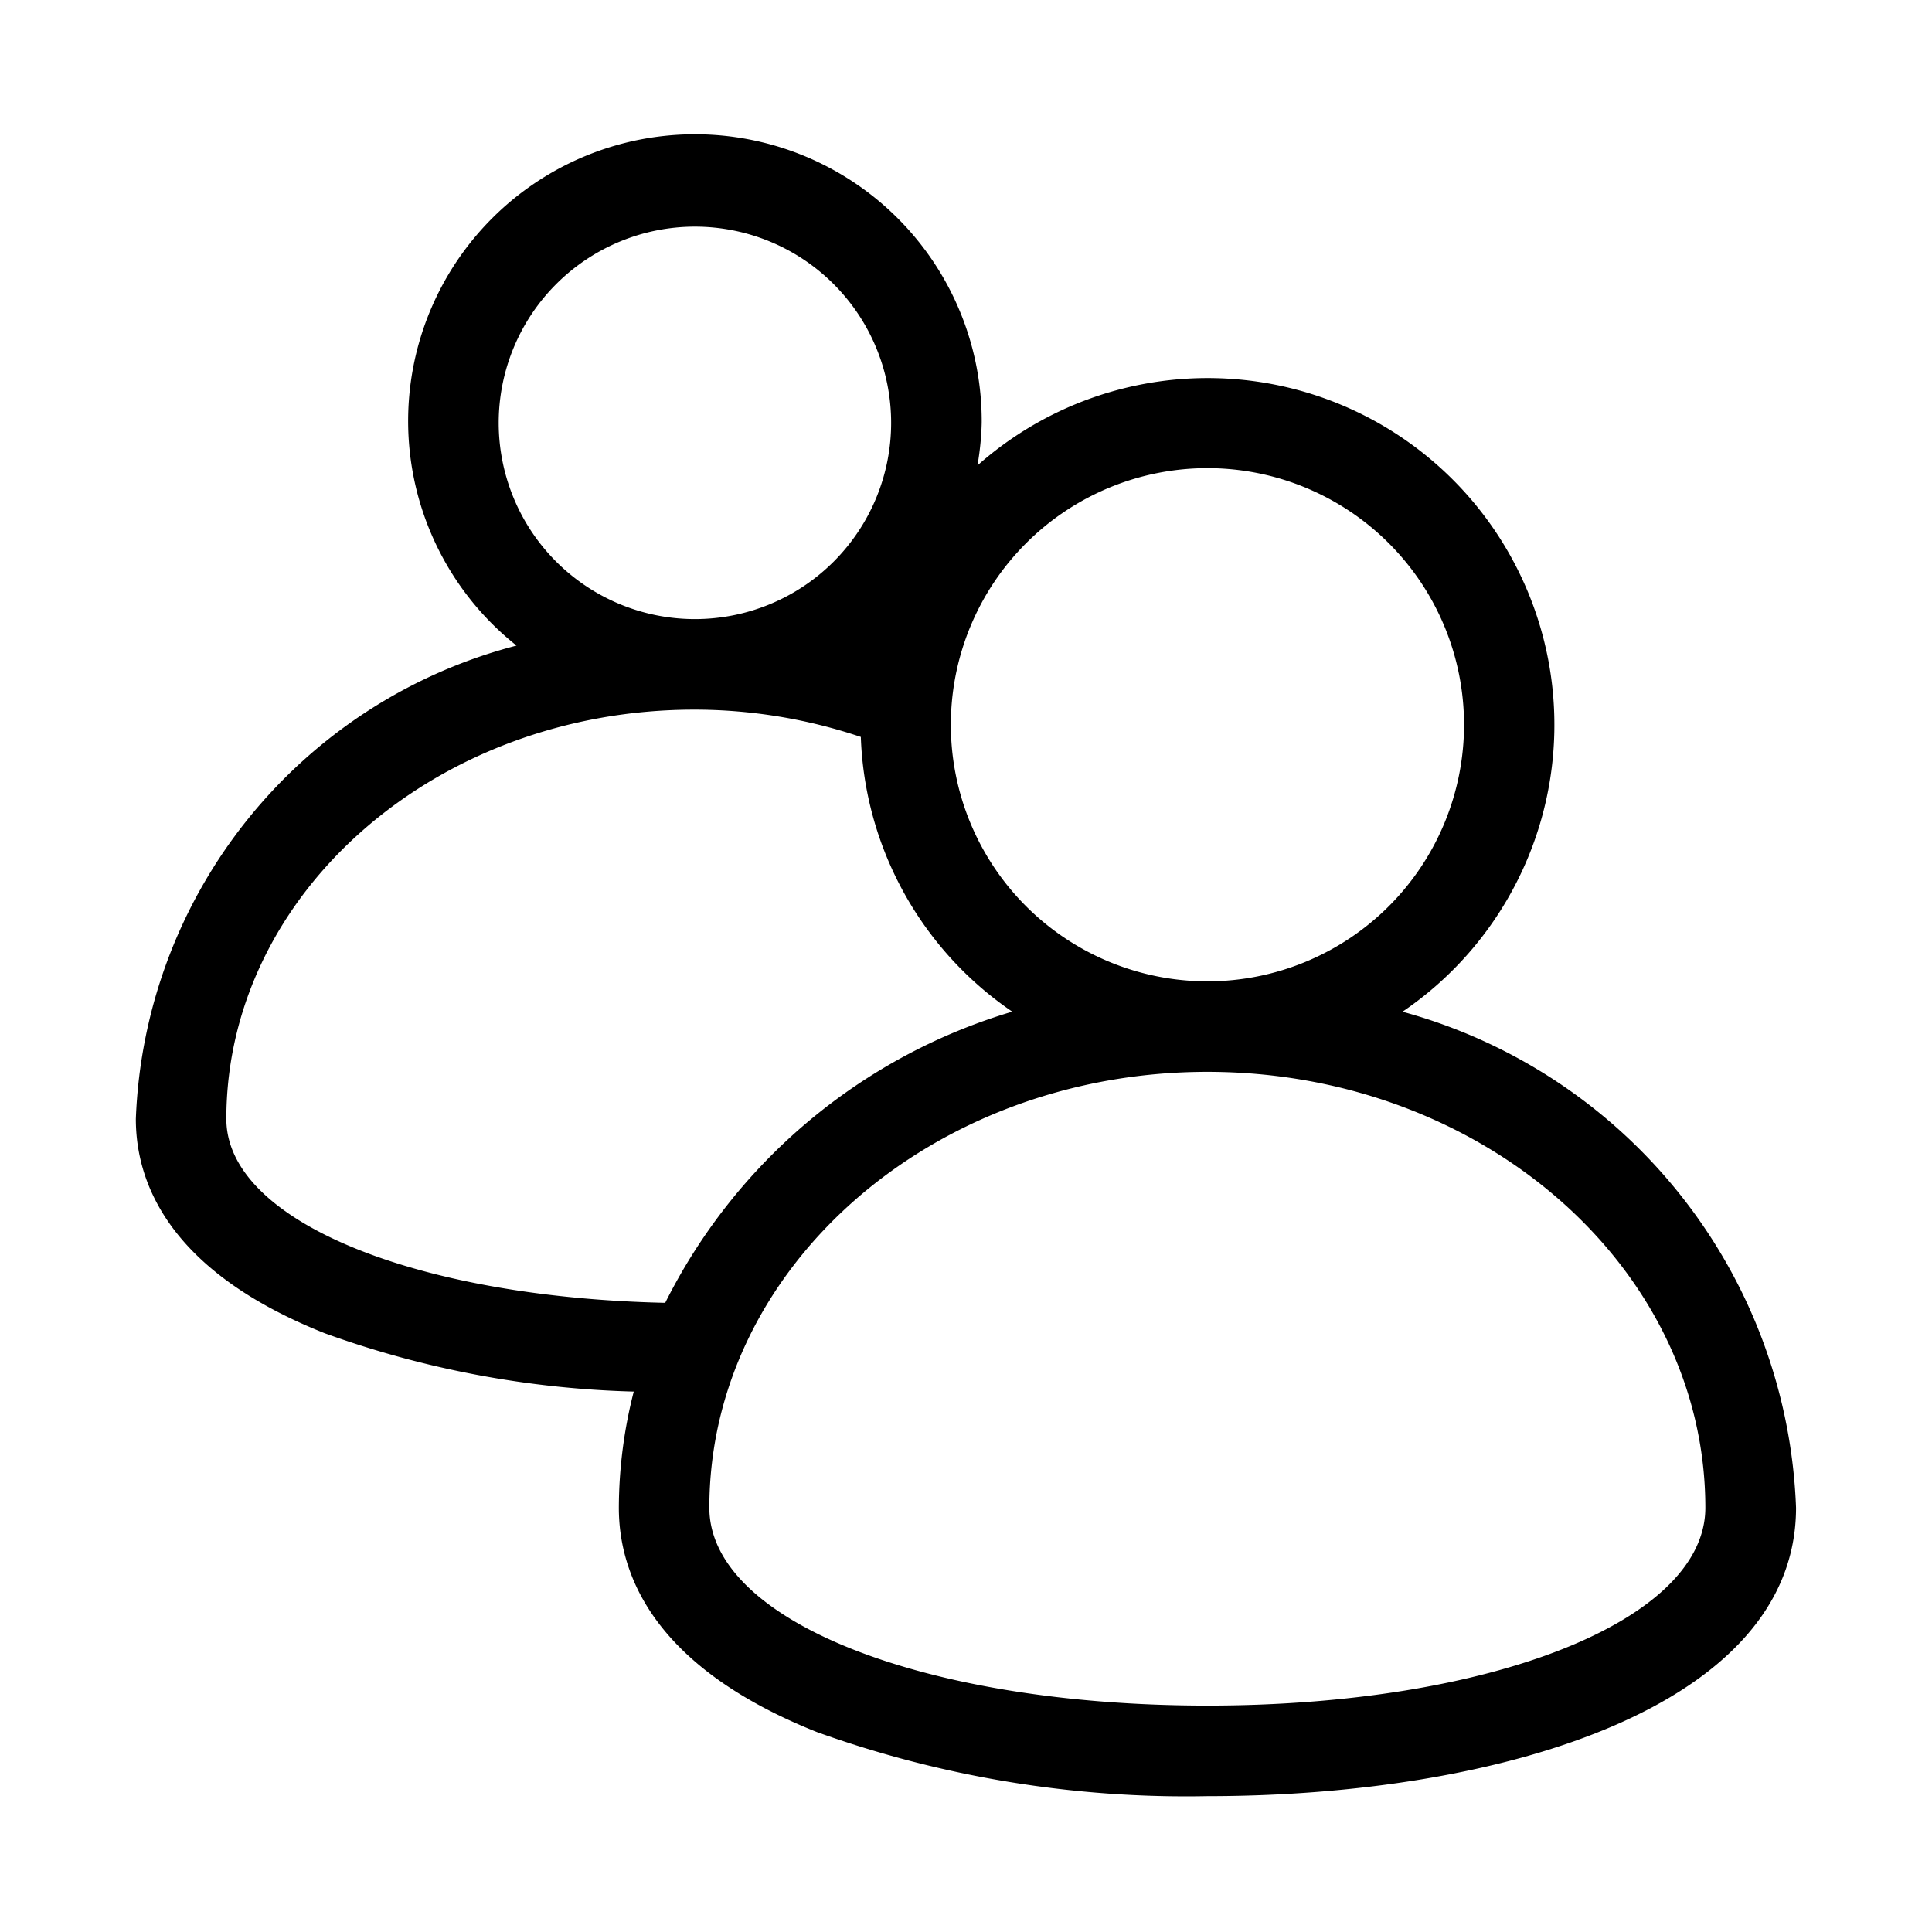 <svg xmlns="http://www.w3.org/2000/svg" width="32" height="32" viewBox="0 0 32 32"><path d="M23.23 16.757a5.744 5.744 0 1 0-7.04-9.048c.04-.233.065-.469.07-.706a4.75 4.75 0 1 0-7.705 3.69 8.426 8.426 0 0 0-6.305 7.84c0 1.052.543 2.522 3.129 3.55 1.643.595 3.371.92 5.118.966a7.82 7.82 0 0 0-.247 1.924c0 1.1.57 2.637 3.285 3.717a18.091 18.091 0 0 0 6.463 1.06c4.853 0 9.75-1.477 9.75-4.777a8.855 8.855 0 0 0-6.518-8.216Zm-3.231-9.003a4.25 4.25 0 1 1 0 8.5 4.25 4.25 0 0 1 0-8.5ZM8.26 7.004a3.25 3.25 0 1 1 6.5 0 3.25 3.25 0 0 1-6.5 0Zm2.758 14.575c-4.175-.092-7.269-1.369-7.269-3.046 0-3.738 3.478-6.779 7.751-6.779.938 0 1.87.153 2.758.452a5.747 5.747 0 0 0 2.508 4.55 9.433 9.433 0 0 0-5.748 4.823Zm8.979 6.671c-4.702 0-8.248-1.409-8.248-3.277 0-3.98 3.7-7.22 8.248-7.22 4.548 0 8.249 3.24 8.249 7.22 0 1.869-3.546 3.277-8.249 3.277Z"/></svg>
